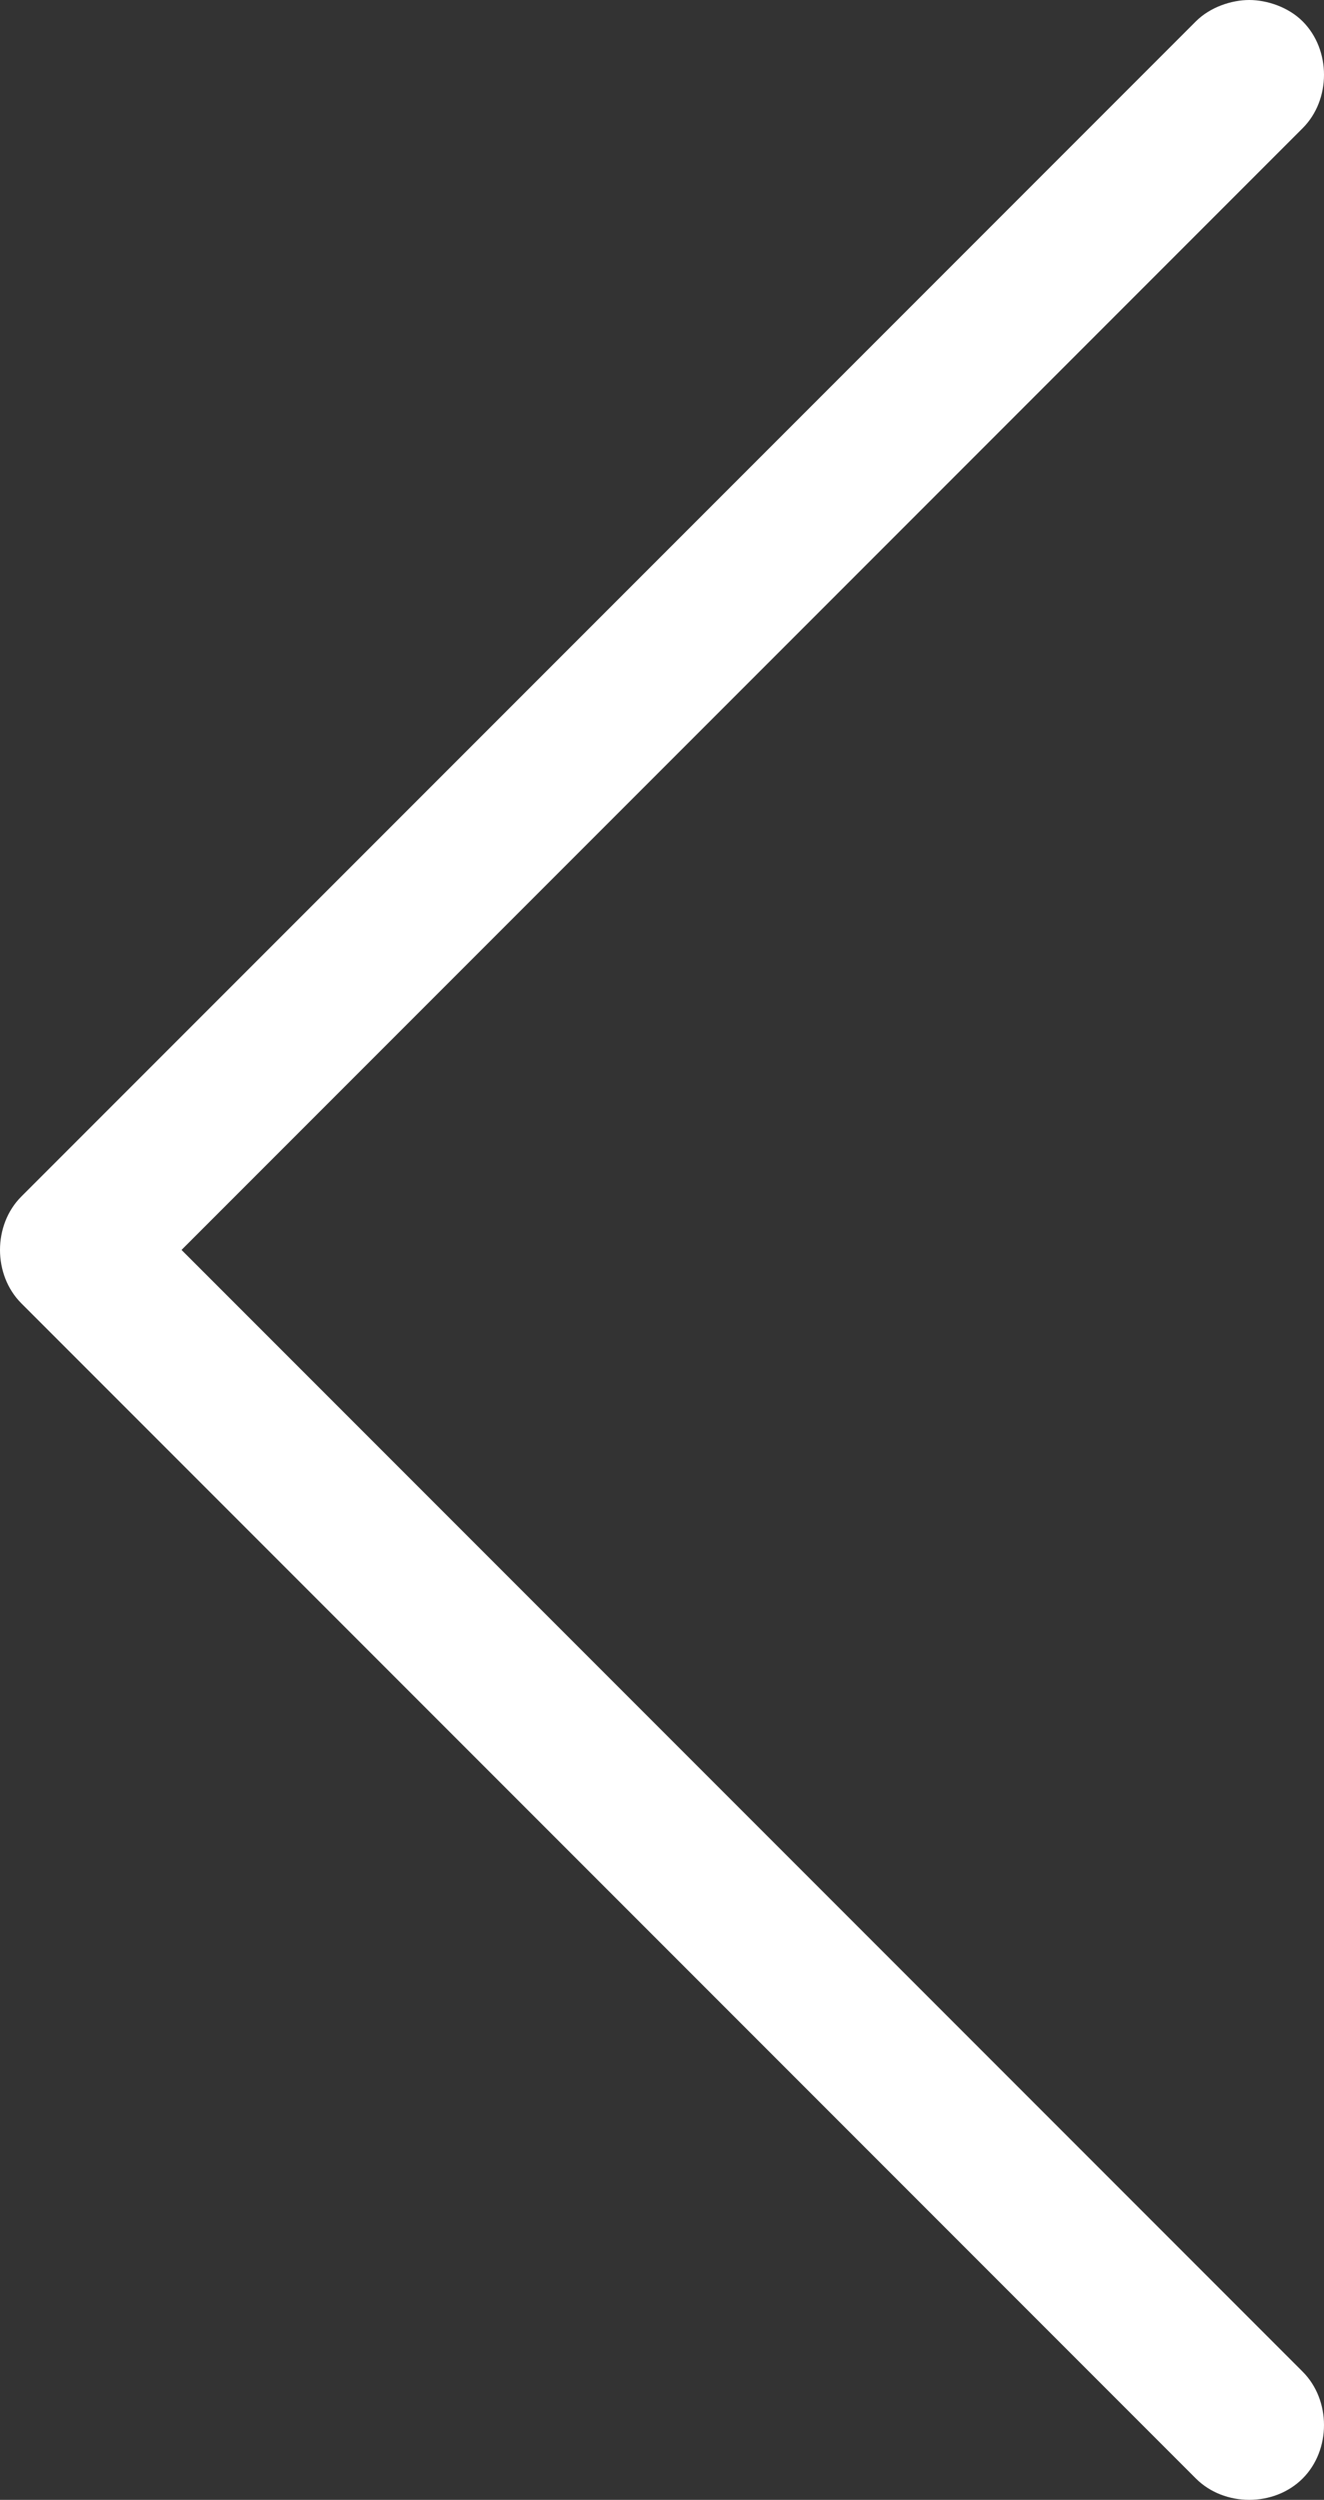 <?xml version="1.0" encoding="utf-8"?>
<!-- Generator: Adobe Illustrator 19.0.0, SVG Export Plug-In . SVG Version: 6.00 Build 0)  -->
<svg version="1.1" id="图层_1" xmlns="http://www.w3.org/2000/svg" xmlns:xlink="http://www.w3.org/1999/xlink" x="0px" y="0px"
	 viewBox="-283.6 385.8 37.2 70.2" style="enable-background:new -283.6 385.8 37.2 70.2;" xml:space="preserve">
<rect x="-283.6" y="385.8" width="37.2" height="70.2" fill="#333333" stroke="none"/>
<style type="text/css">
	.st0{fill:#fff;}
</style>
<path class="st0" d="M-248.5,385.8c-0.5,0-1.1,0.2-1.5,0.6l-33,33c-0.8,0.8-0.8,2.2,0,3l33,33c0.8,0.8,2.2,0.8,3,0
	c0.8-0.8,0.8-2.2,0-3l-31.5-31.5l31.5-31.5c0.8-0.8,0.8-2.2,0-3C-247.4,386-248,385.8-248.5,385.8L-248.5,385.8z"/>
</svg>
